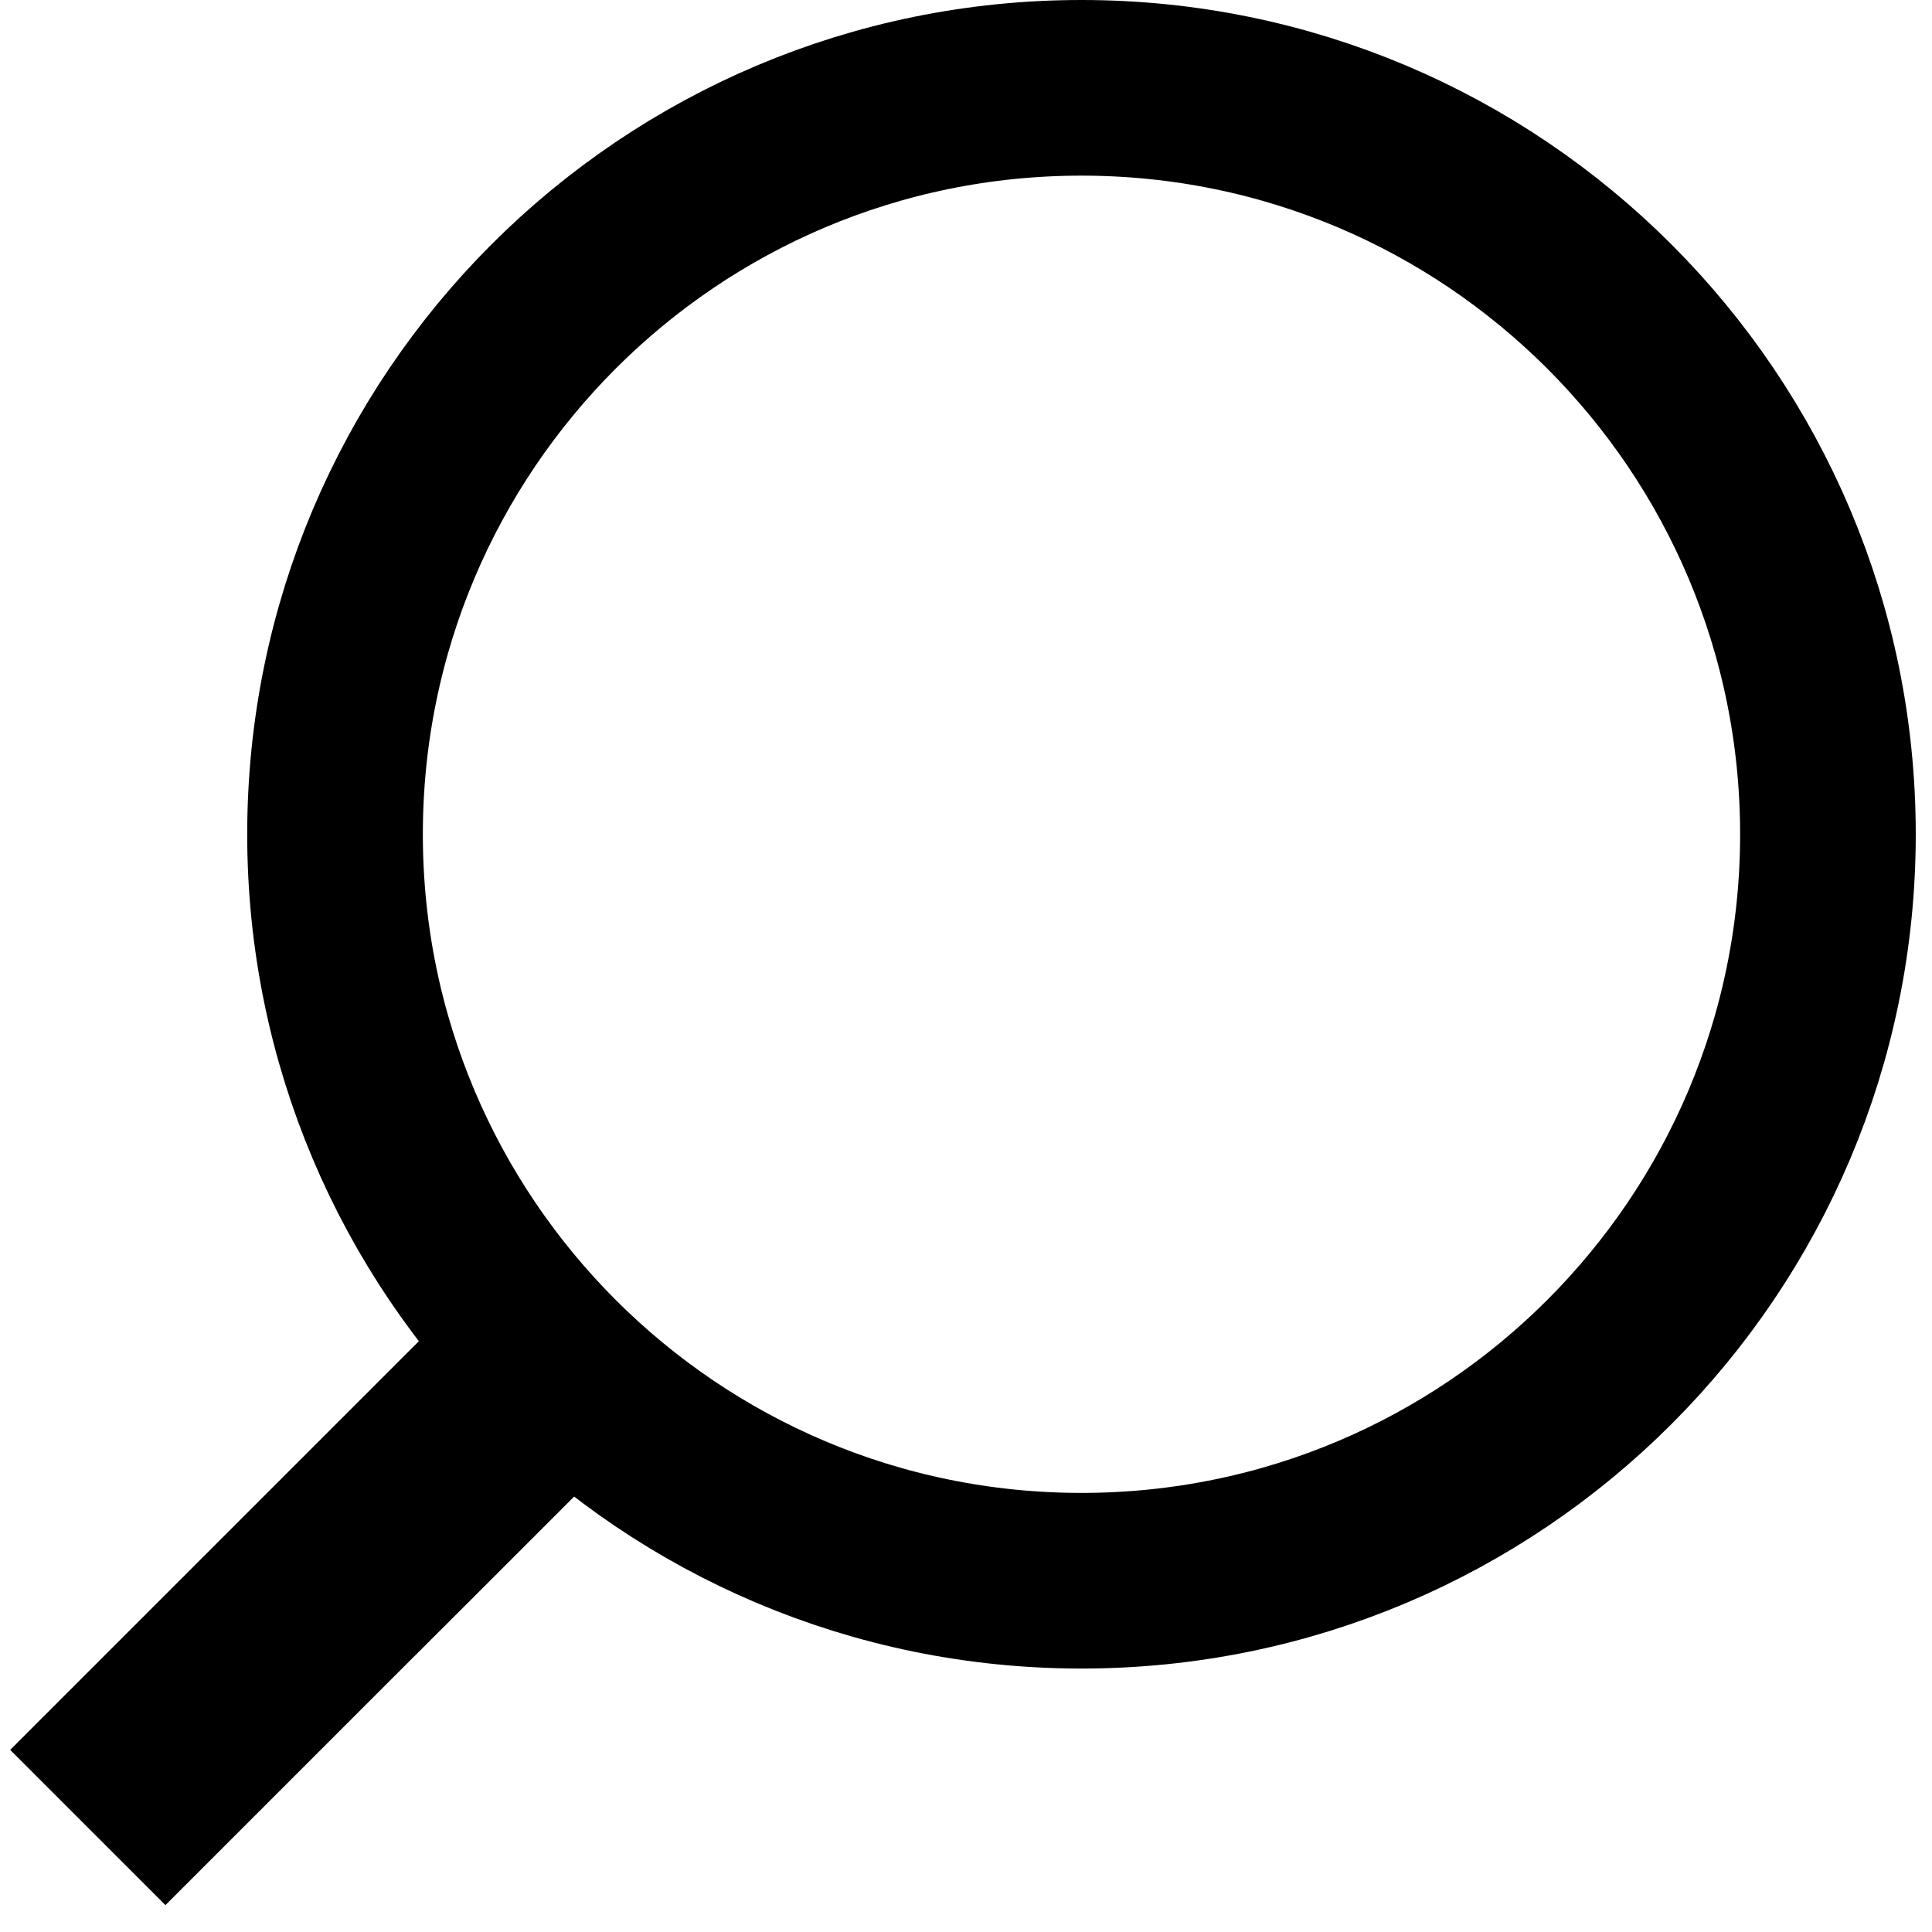 <svg viewBox="0 0 44 44" width="100%" height="100%" fill="none" xmlns="http://www.w3.org/2000/svg">
<path d="M24.63 36C34.019 36 41.63 28.389 41.63 19C41.63 9.611 34.019 2 24.63 2C15.241 2 7.63 9.611 7.63 19C7.63 28.389 15.241 36 24.63 36Z" stroke="black" stroke-width="4" stroke-miterlimit="10"/>
<path d="M7.3 36.32C4.37 39.25 2 41.62 2 41.62C2 41.62 4.37 39.25 7.3 36.32ZM7.3 36.32C10.23 33.39 12.6 31.02 12.6 31.02C12.6 31.02 10.23 33.4 7.3 36.32Z" stroke="black" stroke-width="5" stroke-miterlimit="10"/>
</svg>
